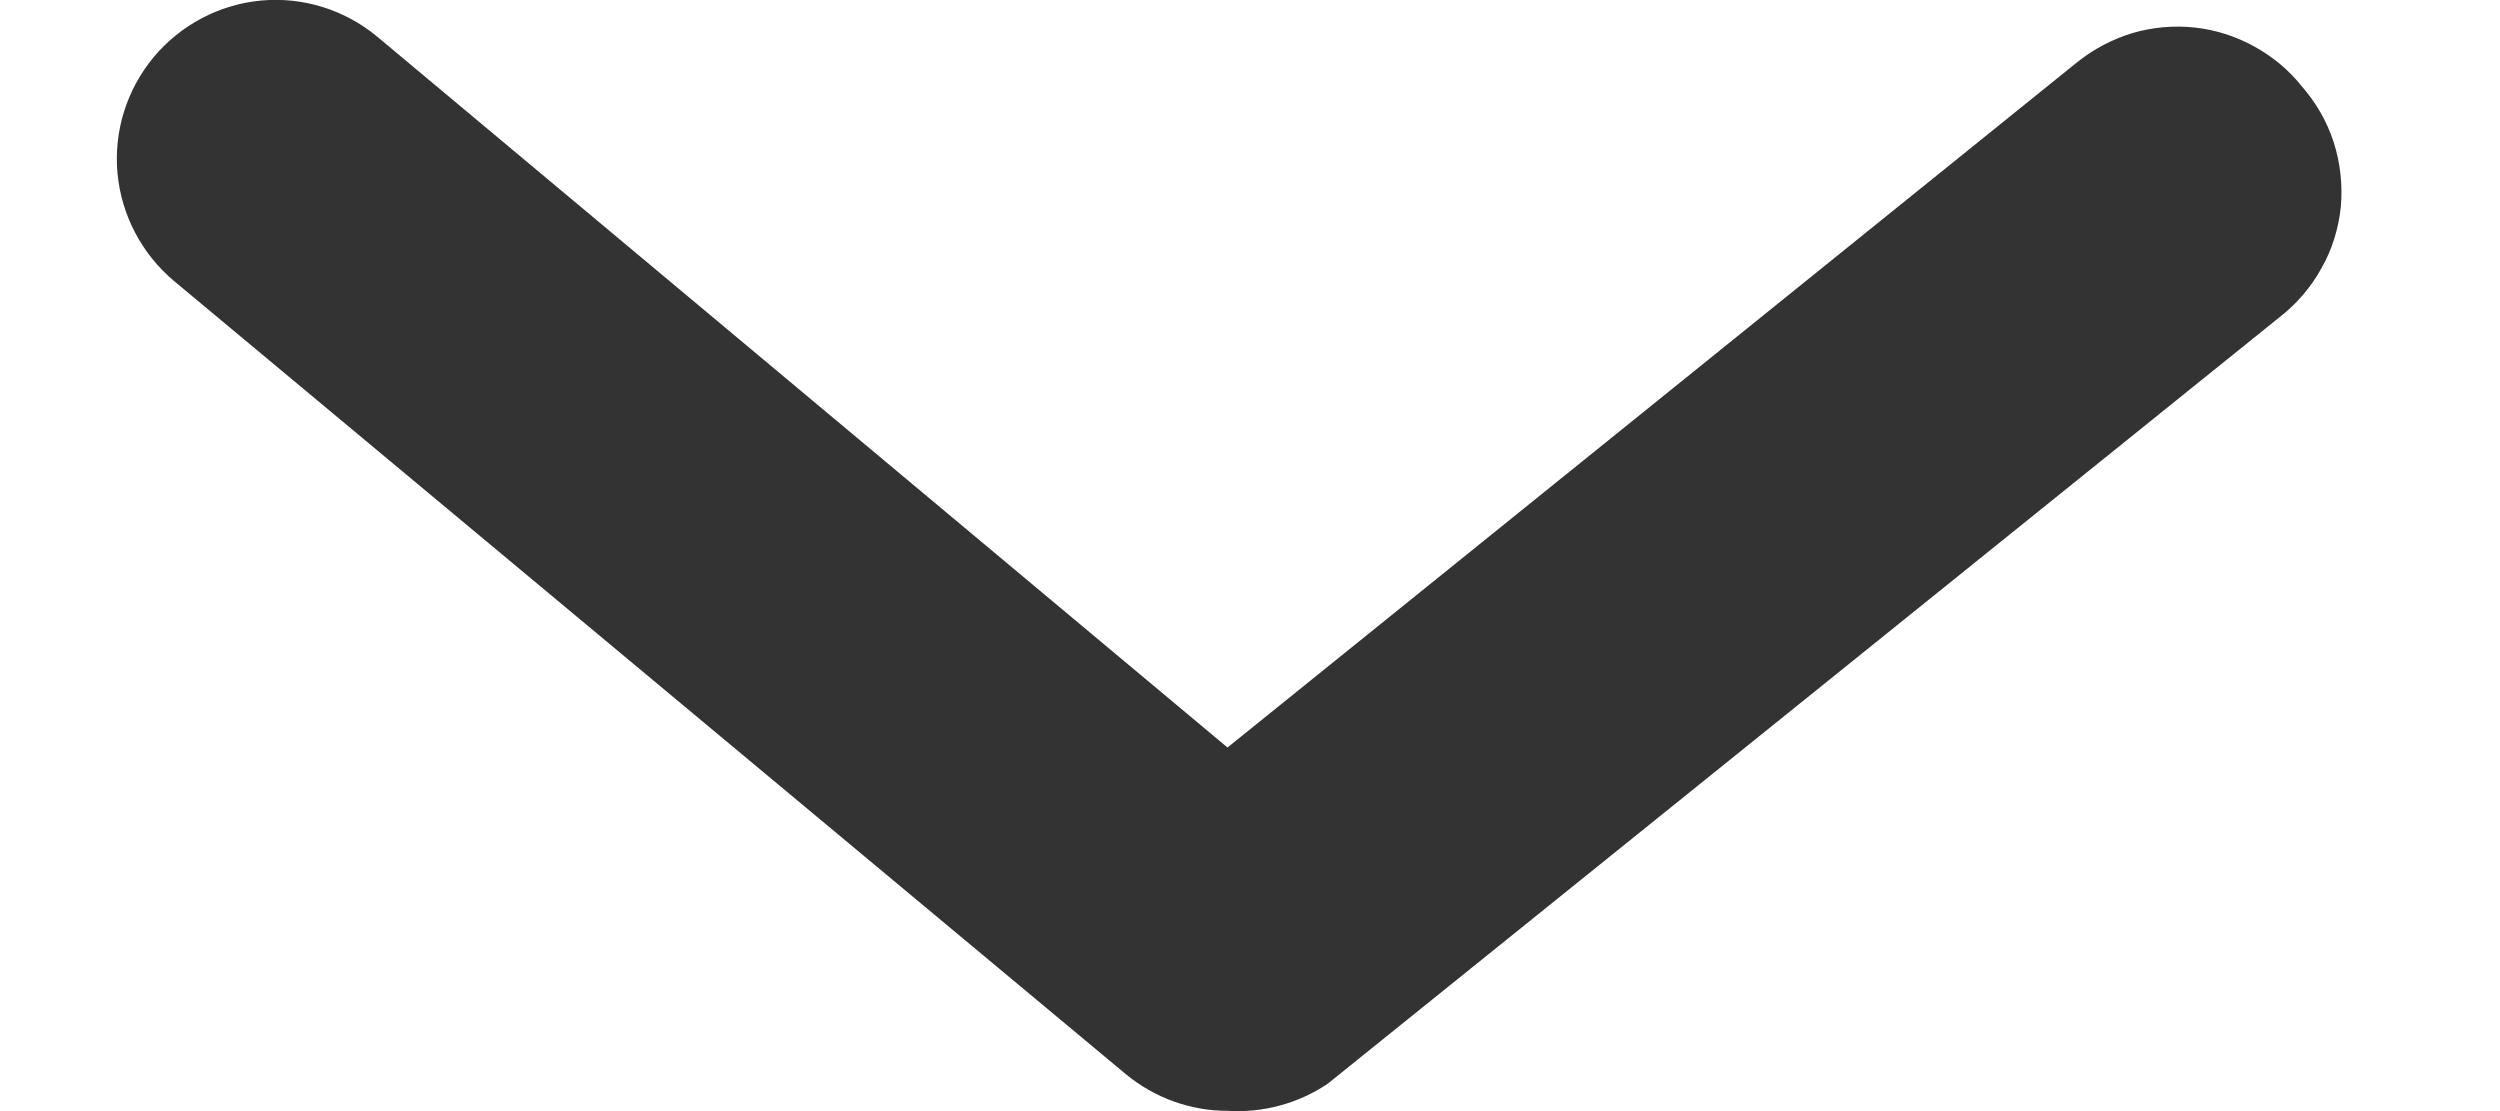 <svg width="9" height="4" viewBox="0 0 9 4" fill="none" xmlns="http://www.w3.org/2000/svg">
<path d="M4.419 3.999C4.285 3.999 4.156 3.952 4.053 3.867L0.627 1.012C0.511 0.915 0.437 0.775 0.423 0.624C0.409 0.473 0.456 0.323 0.553 0.206C0.65 0.09 0.789 0.016 0.94 0.002C1.091 -0.012 1.241 0.035 1.358 0.132L4.419 2.691L7.479 0.223C7.538 0.176 7.605 0.141 7.677 0.119C7.749 0.098 7.825 0.091 7.9 0.099C7.975 0.107 8.047 0.13 8.113 0.166C8.179 0.202 8.238 0.25 8.285 0.309C8.337 0.368 8.377 0.437 8.401 0.511C8.425 0.586 8.434 0.665 8.427 0.744C8.419 0.822 8.396 0.898 8.357 0.966C8.319 1.035 8.267 1.095 8.205 1.143L4.779 3.902C4.673 3.973 4.546 4.007 4.419 3.999Z" fill="#333333"/>
</svg>
